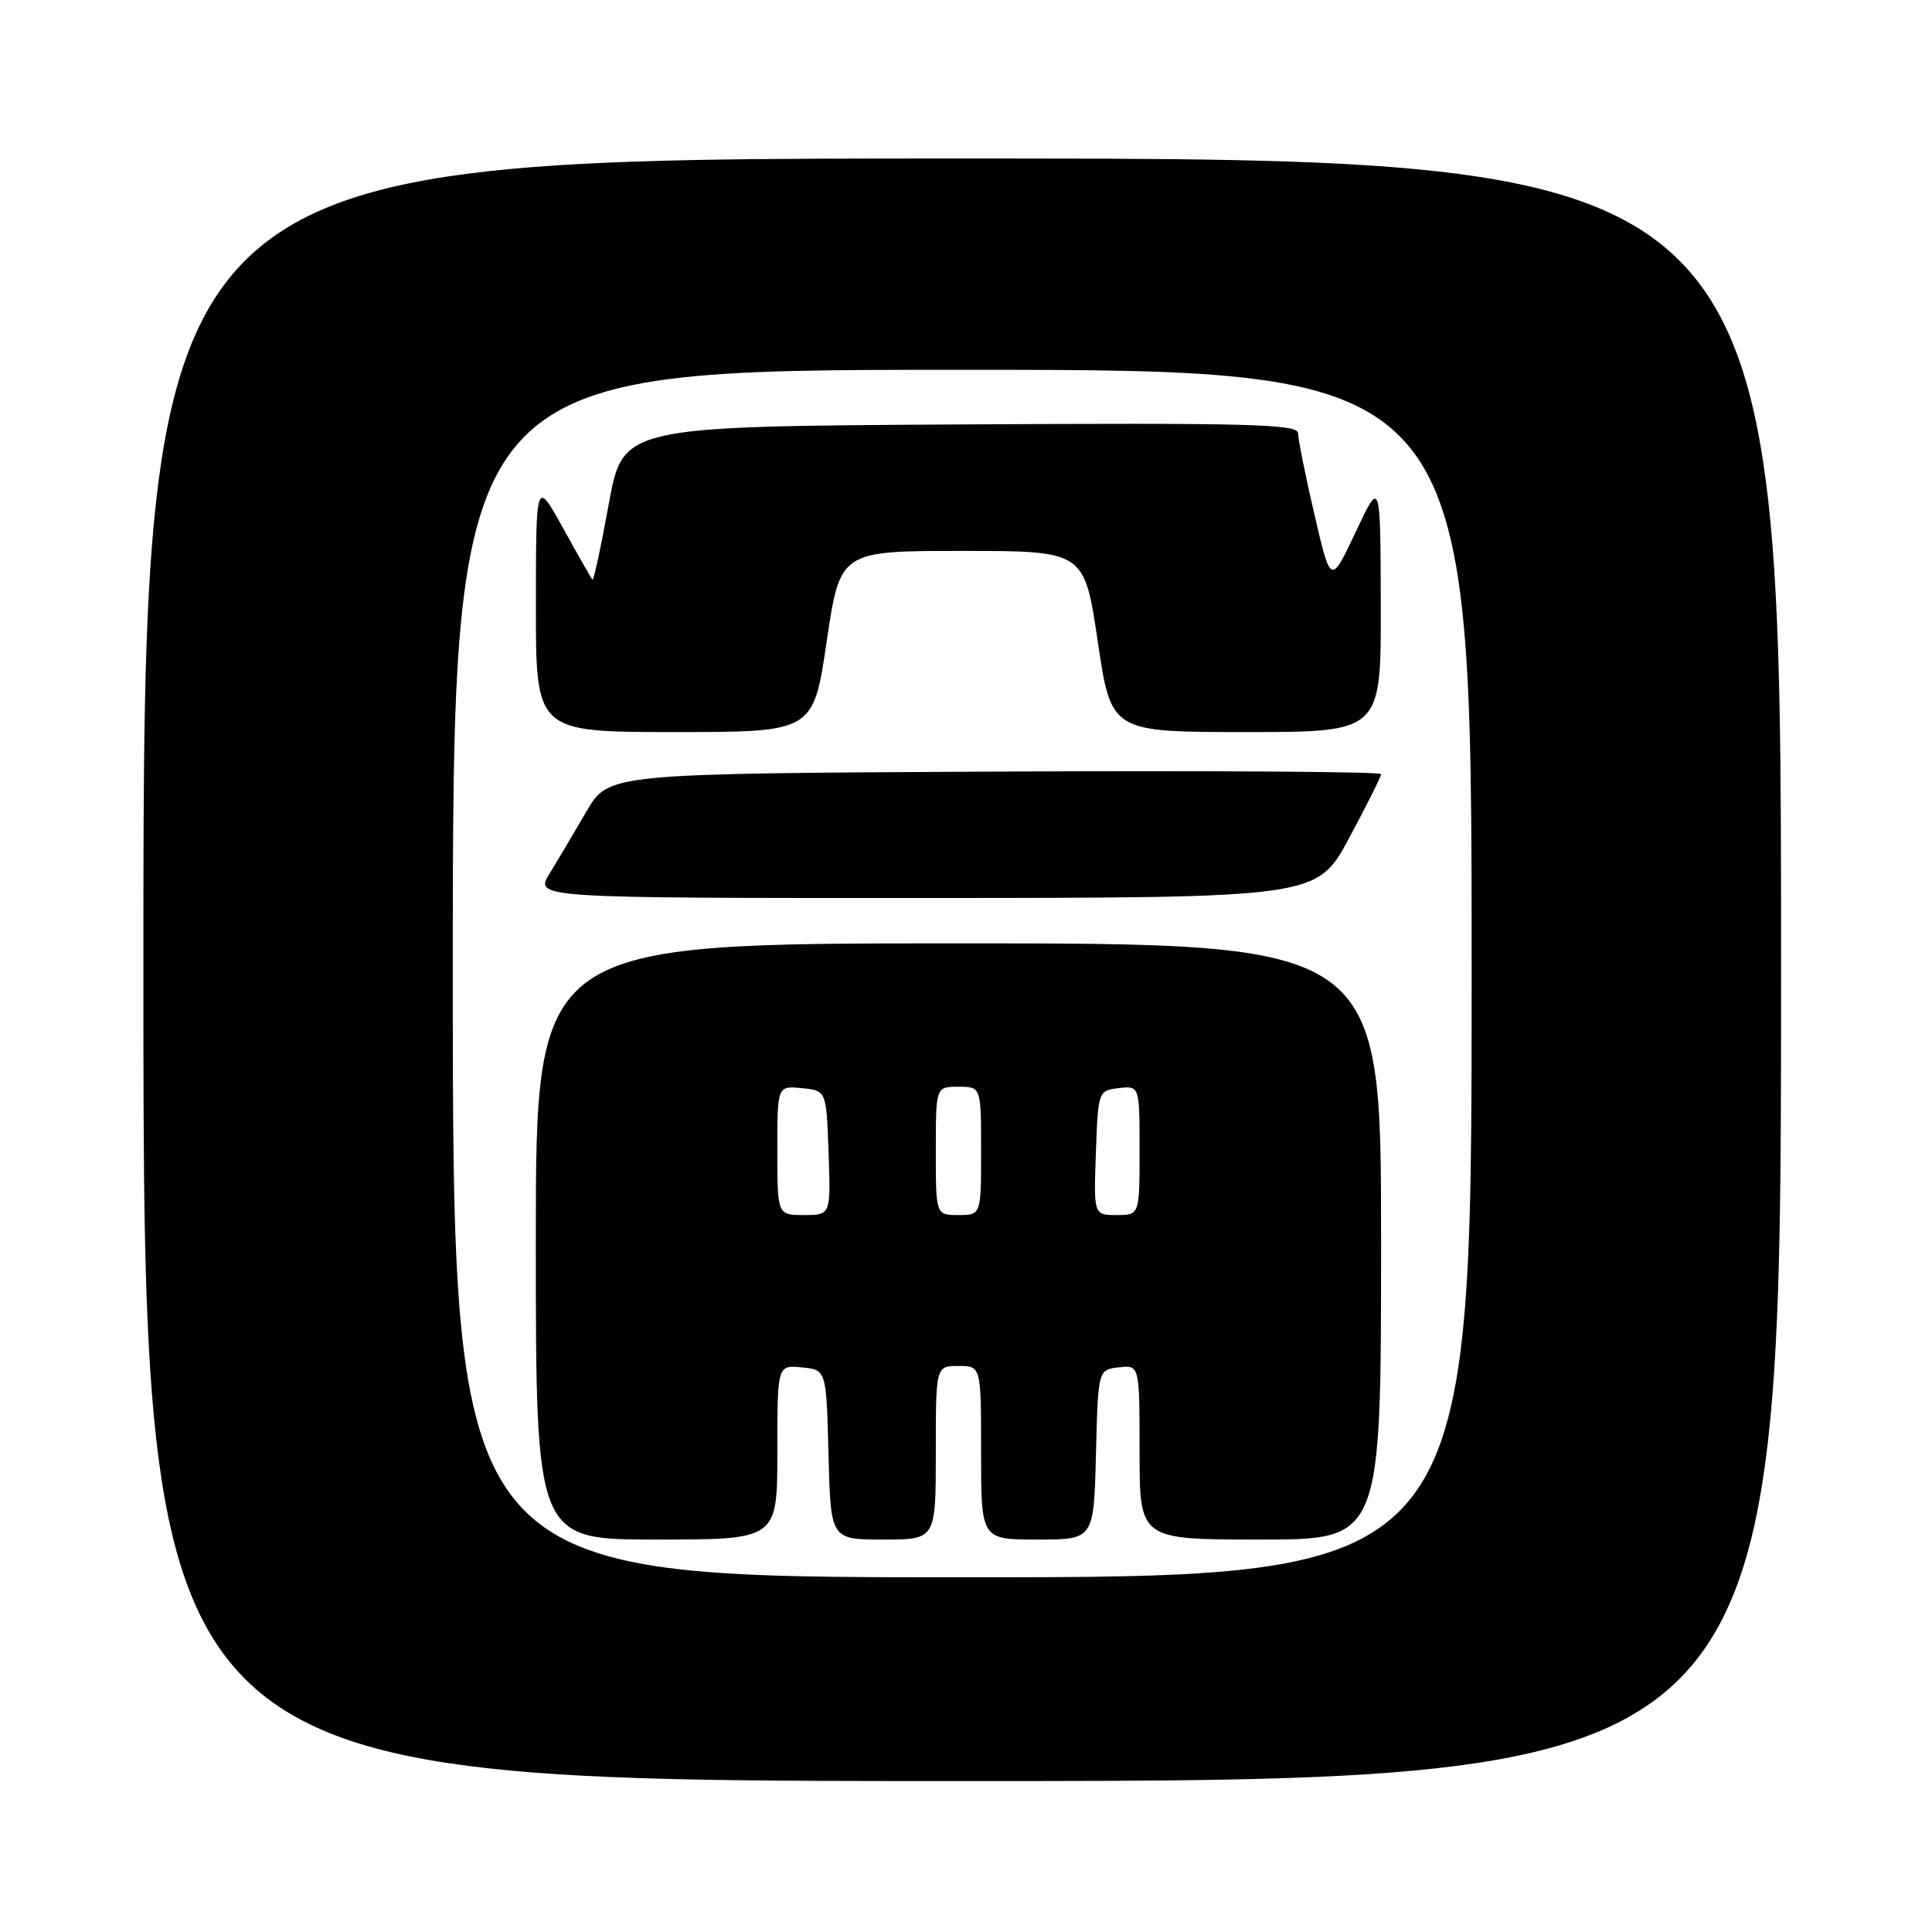 <?xml version="1.0" encoding="UTF-8" standalone="no"?>
<!DOCTYPE svg PUBLIC "-//W3C//DTD SVG 1.1//EN" "http://www.w3.org/Graphics/SVG/1.1/DTD/svg11.dtd" >
<svg xmlns="http://www.w3.org/2000/svg" xmlns:xlink="http://www.w3.org/1999/xlink" version="1.1" viewBox="0 0 256 256">
 <g >
 <path fill="currentColor"
d=" M 236.00 128.50 C 236.00 21.00 236.00 21.00 127.50 21.00 C 19.00 21.00 19.00 21.00 19.00 128.50 C 19.00 236.00 19.00 236.00 127.50 236.00 C 236.00 236.00 236.00 236.00 236.00 128.50 Z  M 60.00 129.00 C 60.00 49.00 60.00 49.00 127.50 49.00 C 195.00 49.00 195.00 49.00 195.00 129.00 C 195.00 209.00 195.00 209.00 127.50 209.00 C 60.00 209.00 60.00 209.00 60.00 129.00 Z  M 103.00 192.44 C 103.00 180.87 103.00 180.87 106.25 181.19 C 109.50 181.50 109.50 181.50 109.78 192.75 C 110.07 204.00 110.07 204.00 117.03 204.00 C 124.00 204.00 124.00 204.00 124.00 192.50 C 124.00 181.00 124.00 181.00 127.00 181.00 C 130.00 181.00 130.00 181.00 130.00 192.50 C 130.00 204.00 130.00 204.00 137.47 204.00 C 144.93 204.00 144.93 204.00 145.22 192.75 C 145.50 181.50 145.50 181.50 148.25 181.18 C 151.00 180.87 151.00 180.87 151.00 192.43 C 151.00 204.00 151.00 204.00 167.00 204.00 C 183.00 204.00 183.00 204.00 183.00 164.50 C 183.00 125.00 183.00 125.00 127.00 125.00 C 71.00 125.00 71.00 125.00 71.00 164.50 C 71.00 204.00 71.00 204.00 87.00 204.00 C 103.00 204.00 103.00 204.00 103.00 192.44 Z  M 178.75 111.07 C 181.09 106.72 183.00 102.90 183.00 102.57 C 183.00 102.25 159.97 102.10 131.82 102.24 C 80.64 102.50 80.64 102.50 77.72 107.50 C 76.12 110.25 73.92 113.96 72.82 115.75 C 70.84 119.00 70.84 119.00 122.67 118.99 C 174.50 118.97 174.50 118.97 178.75 111.07 Z  M 109.54 85.00 C 111.32 73.00 111.32 73.00 127.50 73.00 C 143.68 73.00 143.68 73.00 145.46 85.00 C 147.23 97.00 147.23 97.00 165.12 97.00 C 183.00 97.00 183.00 97.00 182.96 80.25 C 182.92 63.50 182.92 63.50 179.63 70.50 C 176.33 77.50 176.33 77.50 174.17 68.17 C 172.98 63.05 172.00 58.20 172.00 57.41 C 172.00 56.19 165.58 56.02 127.27 56.24 C 82.53 56.50 82.53 56.50 80.66 66.81 C 79.63 72.48 78.66 76.98 78.50 76.81 C 78.35 76.64 76.60 73.58 74.62 70.00 C 71.02 63.50 71.02 63.50 71.01 80.25 C 71.00 97.00 71.00 97.00 89.38 97.00 C 107.77 97.00 107.77 97.00 109.54 85.00 Z  M 103.00 152.44 C 103.00 143.87 103.00 143.87 106.25 144.19 C 109.50 144.50 109.50 144.50 109.79 152.75 C 110.08 161.00 110.08 161.00 106.54 161.00 C 103.00 161.00 103.00 161.00 103.00 152.44 Z  M 124.00 152.50 C 124.00 144.00 124.00 144.00 127.00 144.00 C 130.00 144.00 130.00 144.00 130.00 152.50 C 130.00 161.00 130.00 161.00 127.00 161.00 C 124.00 161.00 124.00 161.00 124.00 152.50 Z  M 145.21 152.75 C 145.50 144.58 145.53 144.50 148.25 144.18 C 151.00 143.87 151.00 143.87 151.00 152.43 C 151.00 161.00 151.00 161.00 147.96 161.00 C 144.92 161.00 144.92 161.00 145.21 152.75 Z "/>
</g>
</svg>